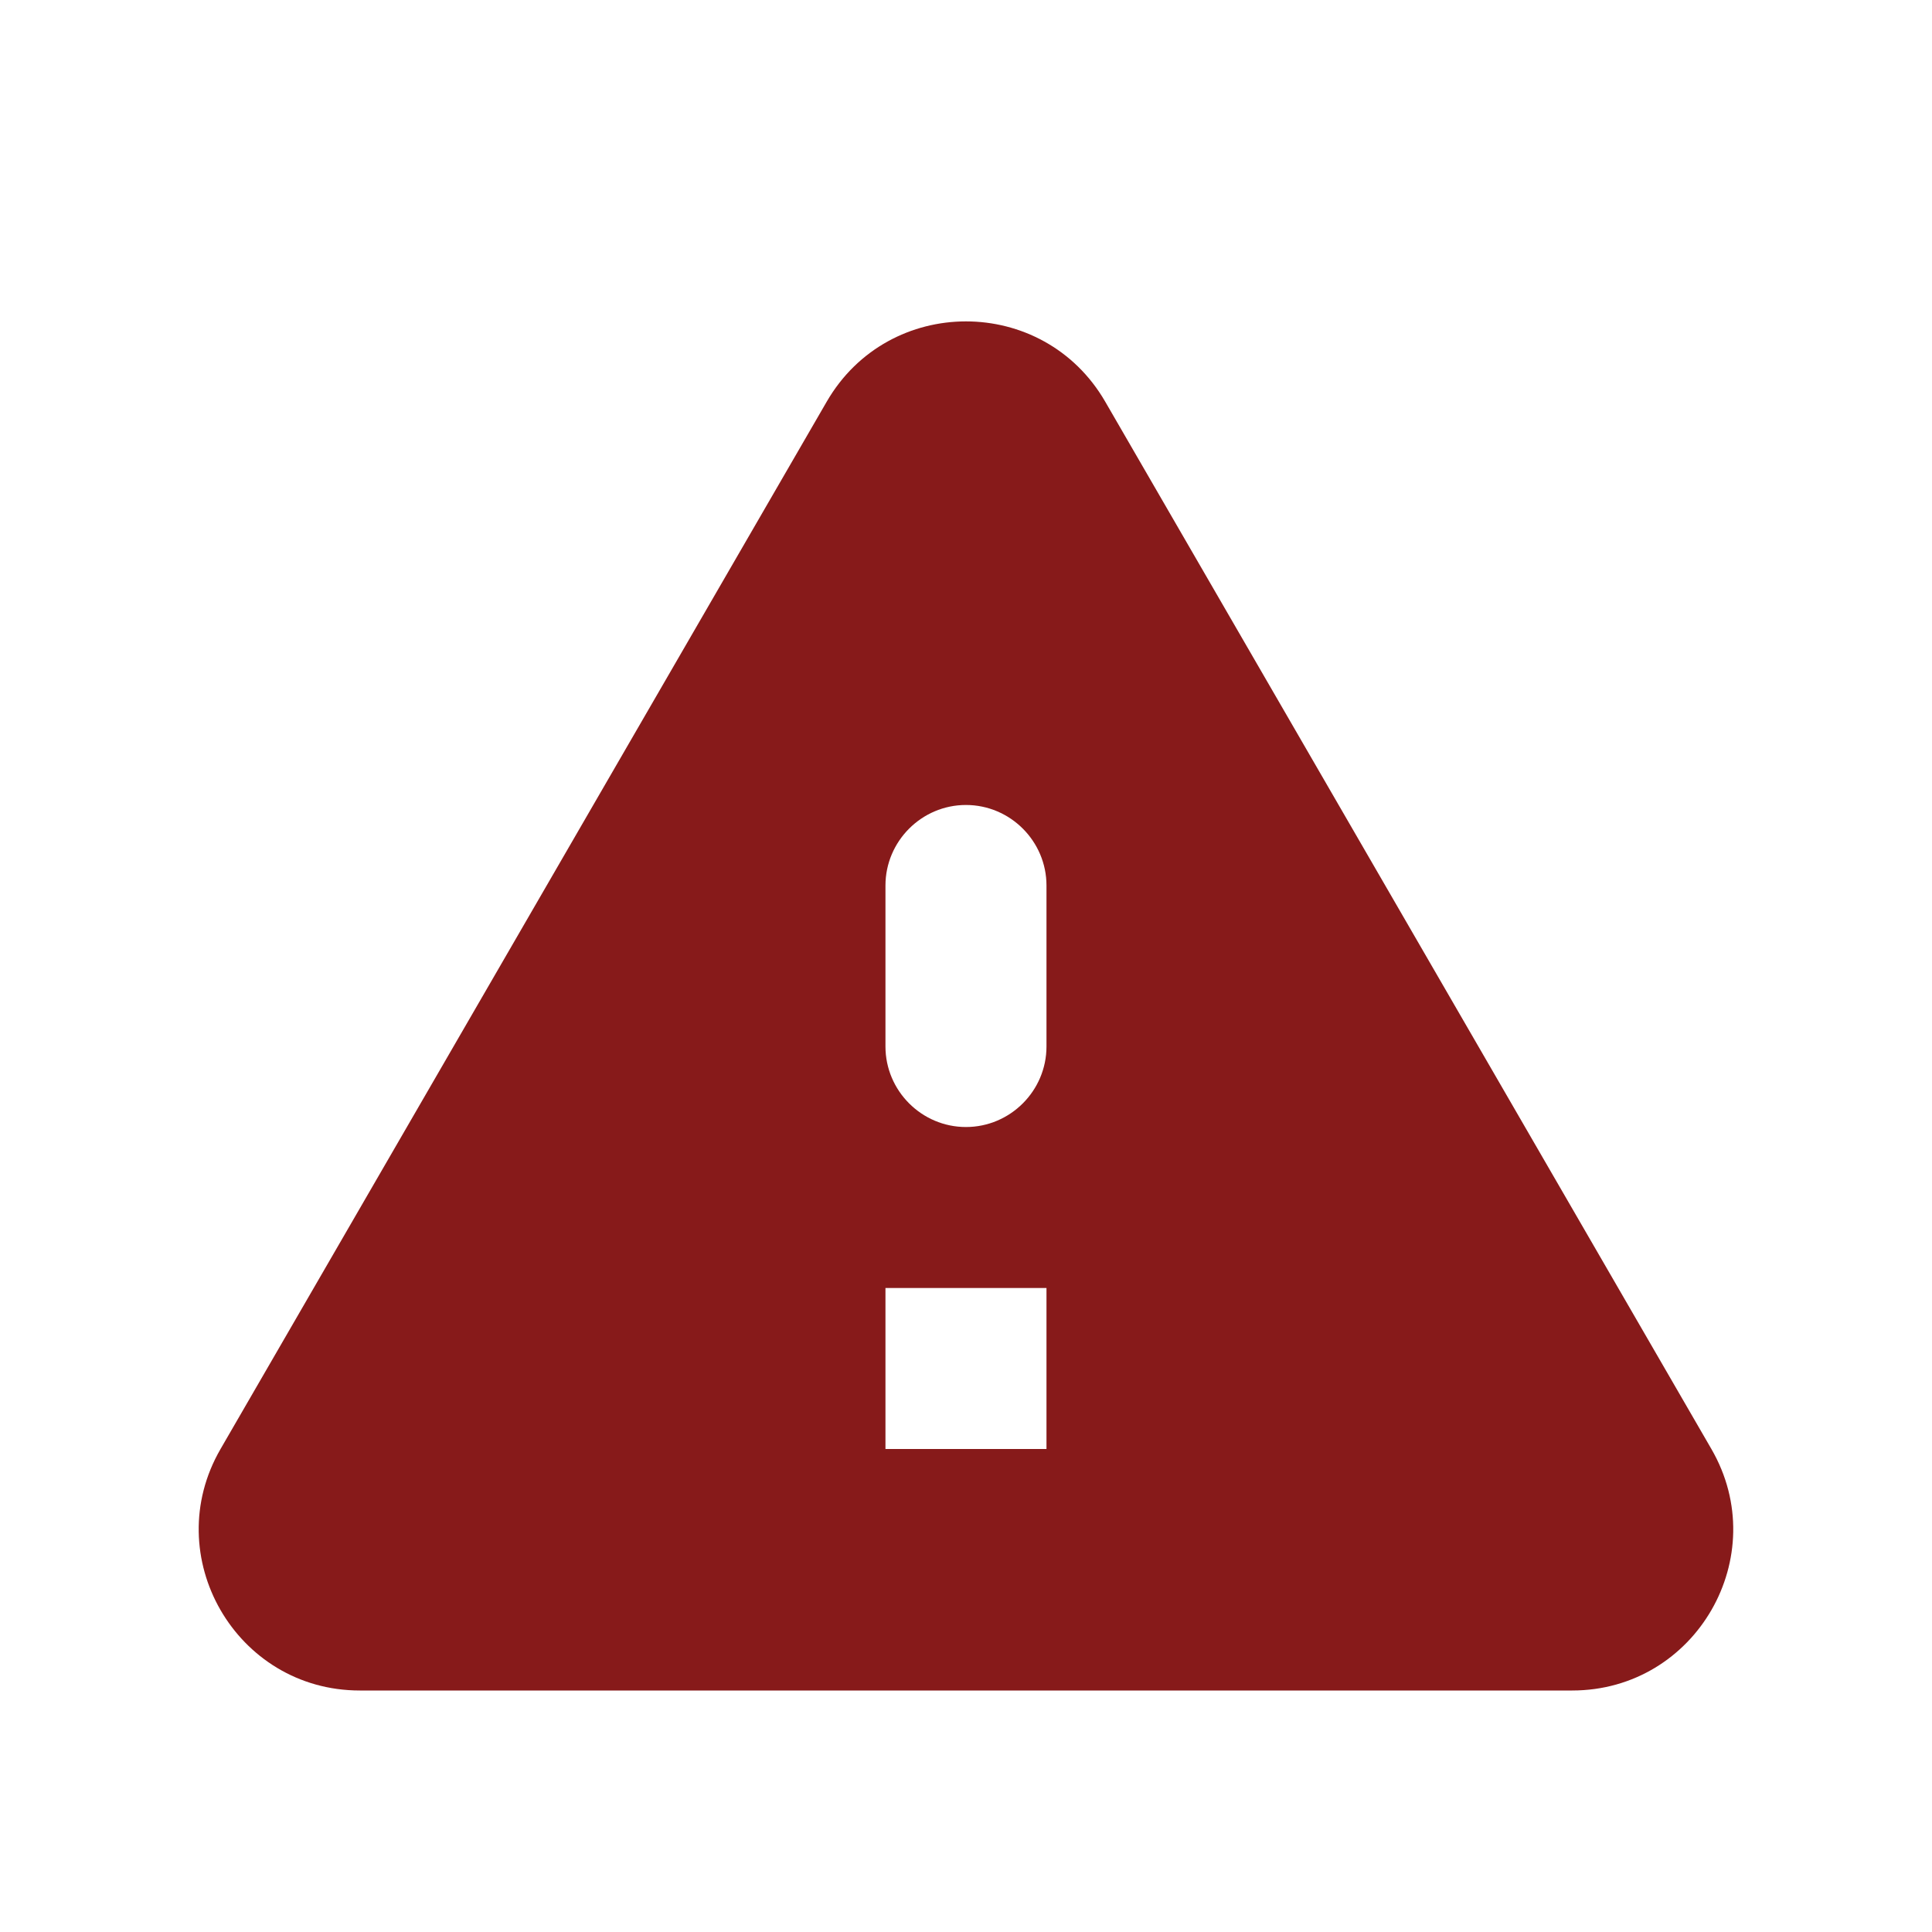 <svg xmlns="http://www.w3.org/2000/svg" width="32" height="32" viewBox="0 0 32 32" fill="none">
<path d="M5.96 28H26.04C28.093 28 29.373 25.773 28.346 24L18.306 6.653C17.279 4.88 14.72 4.88 13.693 6.653L3.653 24C2.626 25.773 3.906 28 5.96 28ZM15.999 18.667C15.266 18.667 14.666 18.067 14.666 17.333V14.667C14.666 13.933 15.266 13.333 15.999 13.333C16.733 13.333 17.333 13.933 17.333 14.667V17.333C17.333 18.067 16.733 18.667 15.999 18.667ZM17.333 24H14.666V21.333H17.333V24Z" fill="#871A1A"/>
</svg>